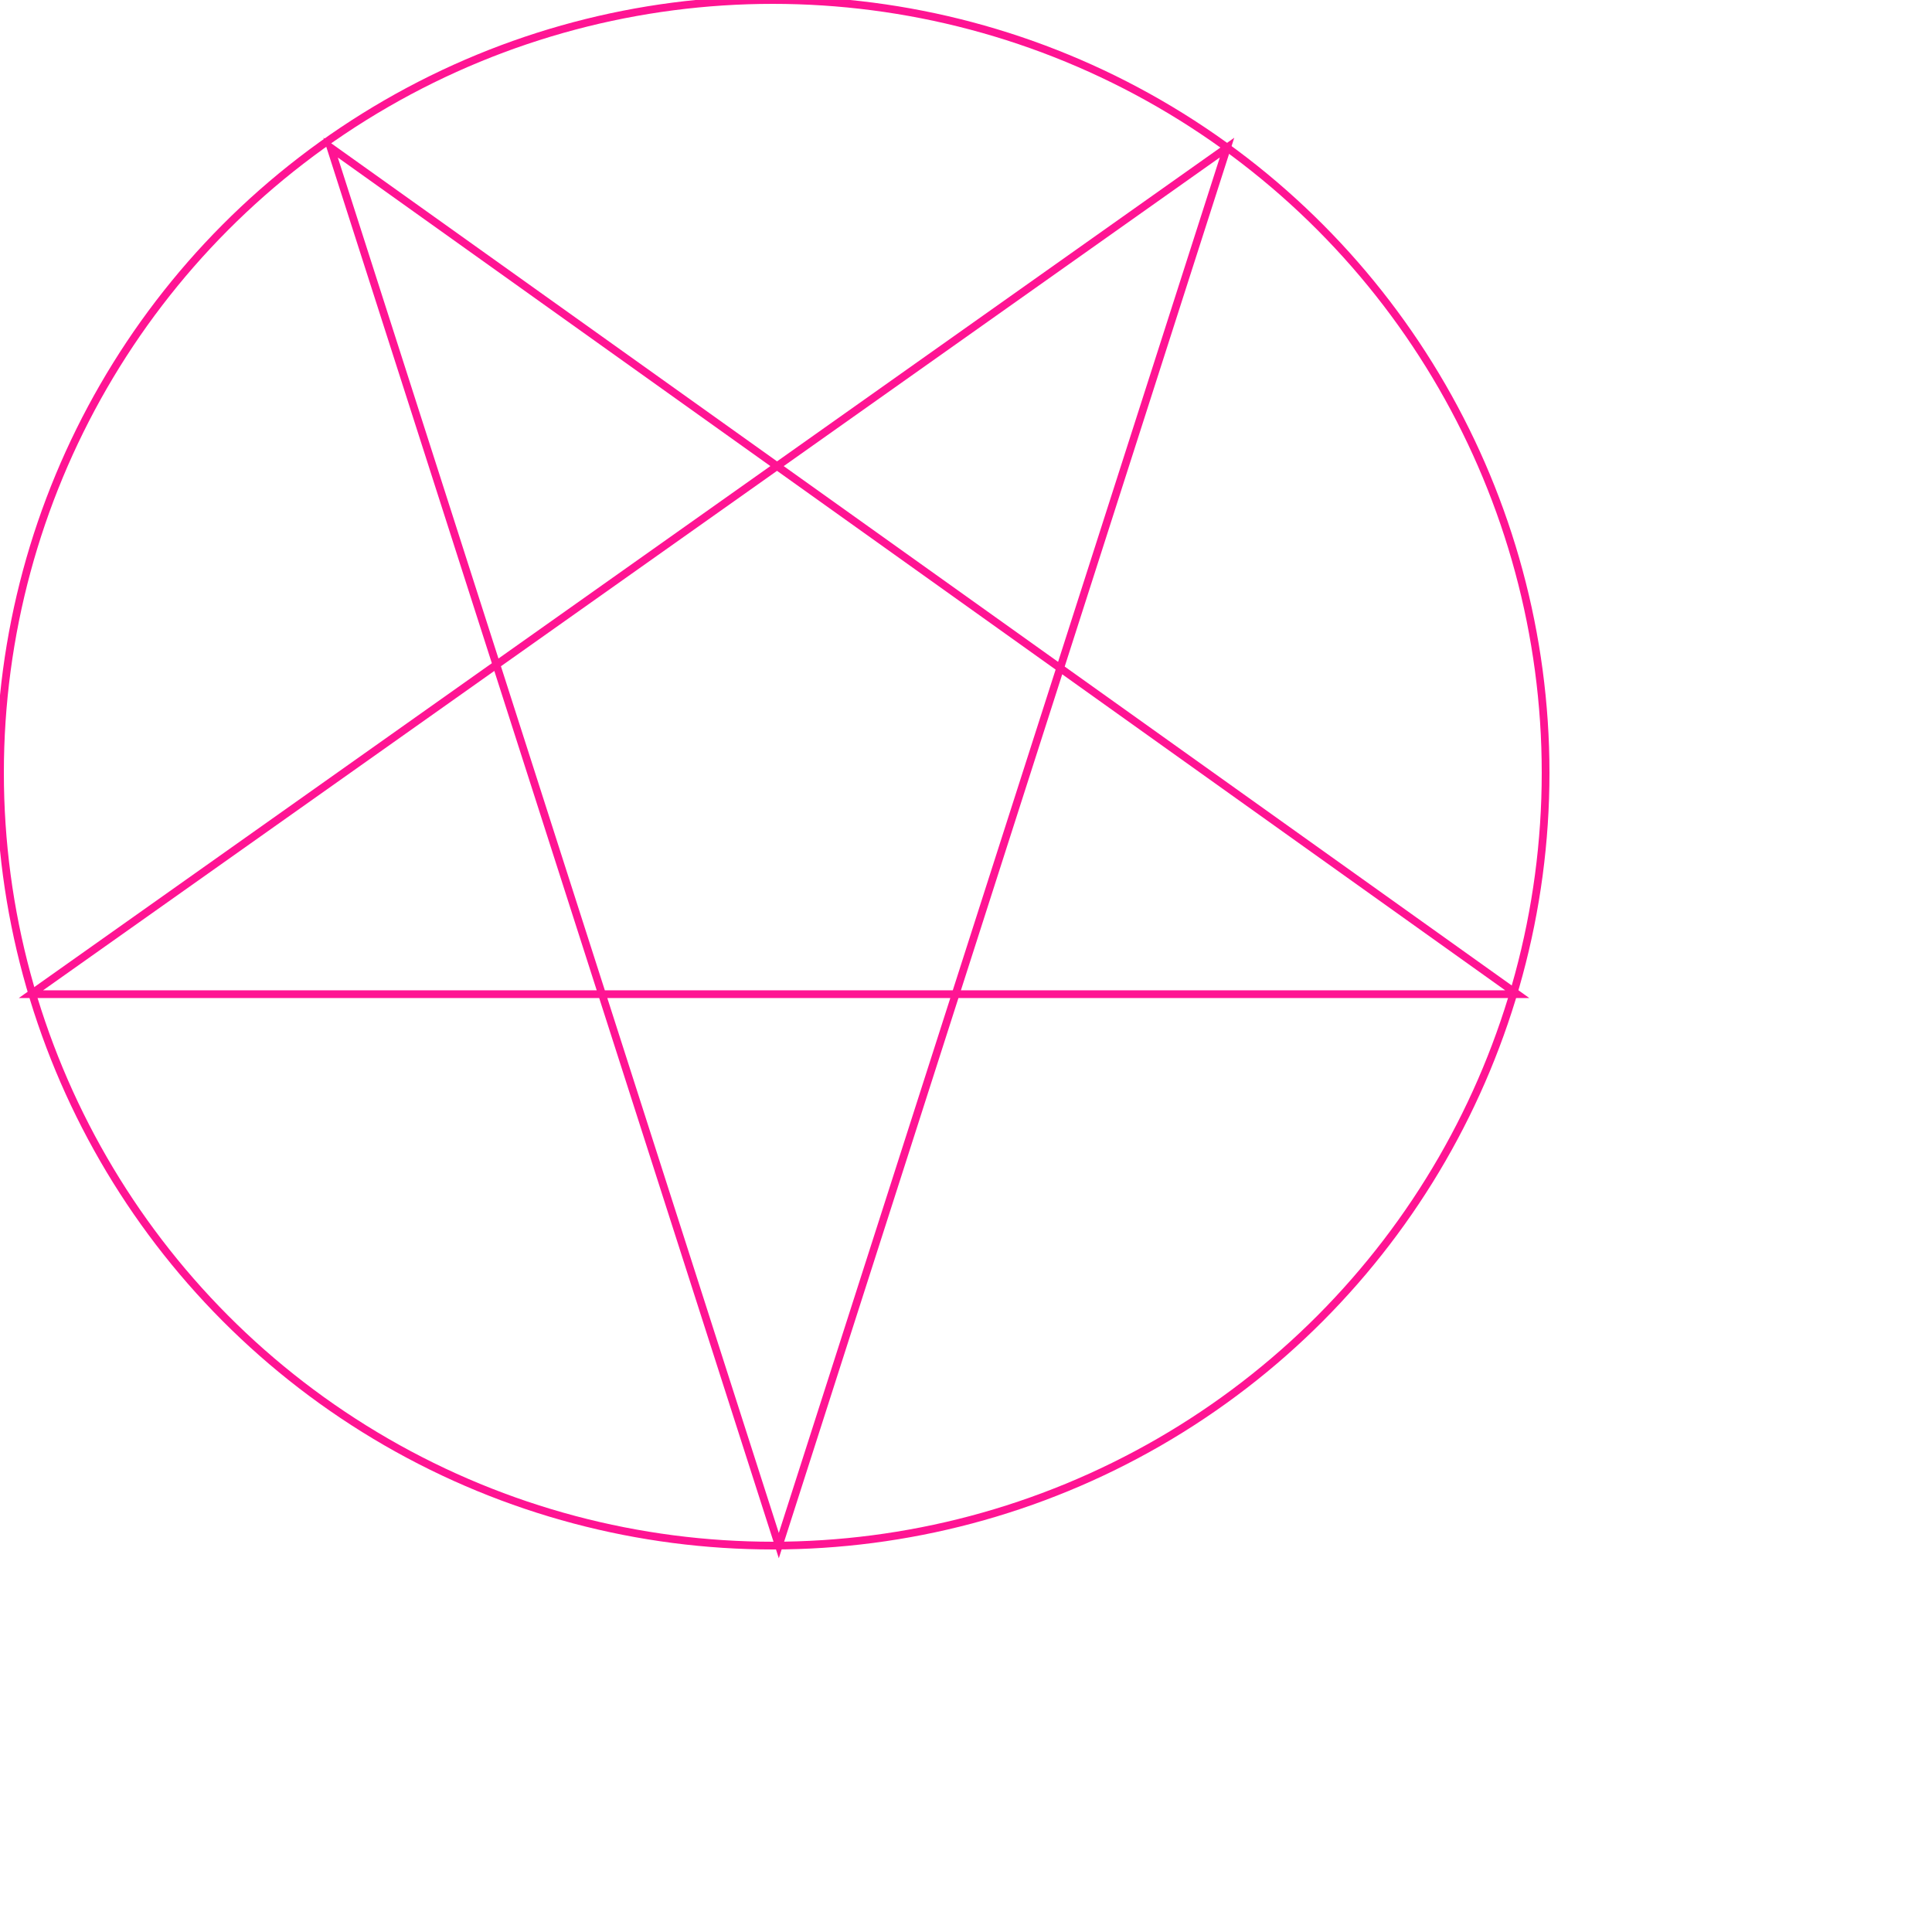 <?xml version='1.0' encoding='utf-8'?>
<?xml-stylesheet type='text/css' href='../site-dp/library-css/svg.css'?>
<svg version='1.1' width='750' height='750' viewBox='0,0 250,250' xmlns='http://www.w3.org/2000/svg' xmlns:xlink='http://www.w3.org/1999/xlink' class='grid'>
	<title>logos de groupes</title>
<style type='text/css'><![CDATA[
	* {
		fill: none;
		stroke: deeppink;
		stroke-width: 1px;
	}
	path#pentagram { stroke: green; }
]]></style>
<defs>
	<pattern id='' x='0' y='0' width='20' height='20' patternUnits='userSpaceOnUse'></pattern>
	<pattern id='' x='0' y='0' width='1' height='0.5' patternUnits='objectBoundingBox'></pattern>
	<path id='pentagram' d='m 4,128.648 l 154.778,-109.549 l -58,180.901 l -58,-180.901 l 153.557,109.549 z'/>
</defs>
	<circle cx='100' cy='100' r='100'/>
	<path d='m 4,128.648 l 154.778,-109.549 l -58,180.901 l -58,-180.901 l 153.557,109.549 z'/>
</svg>
<!--

-->

